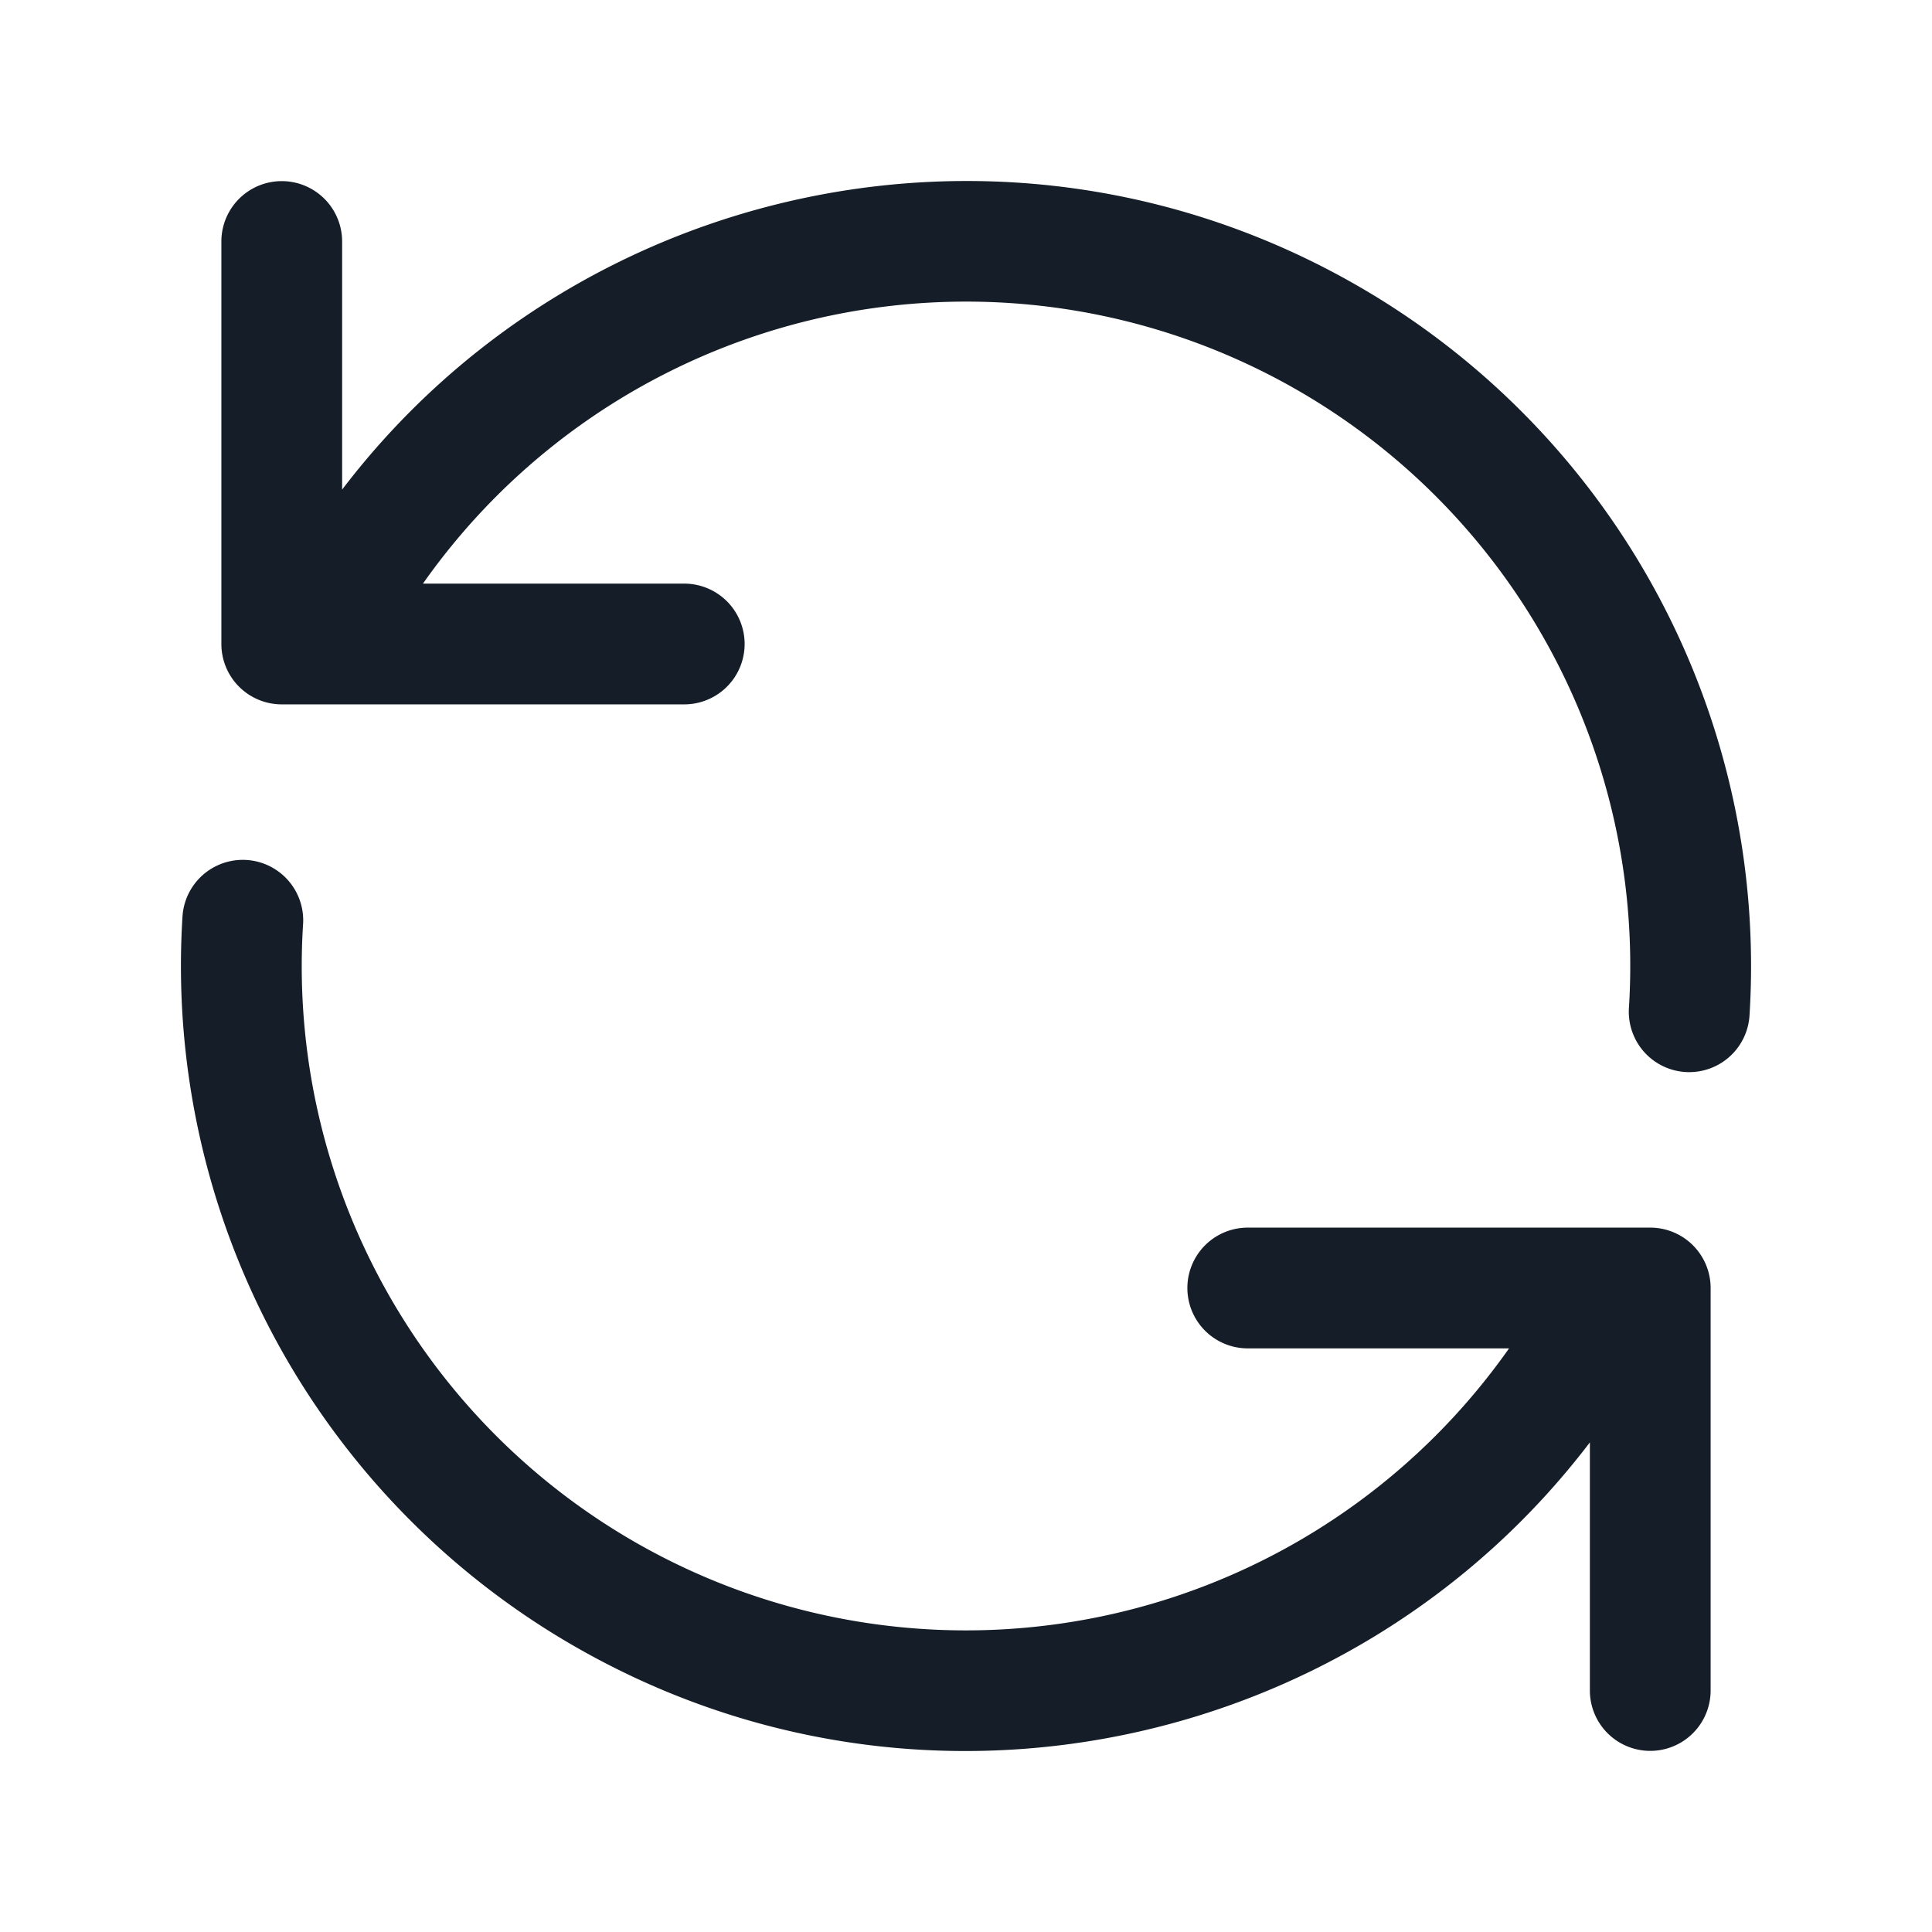 <svg xmlns="http://www.w3.org/2000/svg" viewBox="0 0 24 24"><path fill="#151E28" d="M18.746 16.75H15.5a.75.75 0 0 1 0-1.5h5a.75.75 0 0 1 .75.75v5a.75.75 0 0 1-1.5 0v-3.082c-2.928 3.845-8.328 5.007-12.625 2.526a9.75 9.75 0 0 1-4.858-9.059.75.75 0 1 1 1.498.094 8.25 8.25 0 0 0 14.981 5.271ZM5.254 7.25H8.5a.75.75 0 0 1 0 1.5h-5A.75.75 0 0 1 2.75 8V3a.75.75 0 0 1 1.5 0v3.082c2.929-3.845 8.328-5.006 12.625-2.526a9.75 9.75 0 0 1 4.858 9.059.75.75 0 1 1-1.498-.094A8.25 8.25 0 0 0 5.254 7.25Z"/></svg>